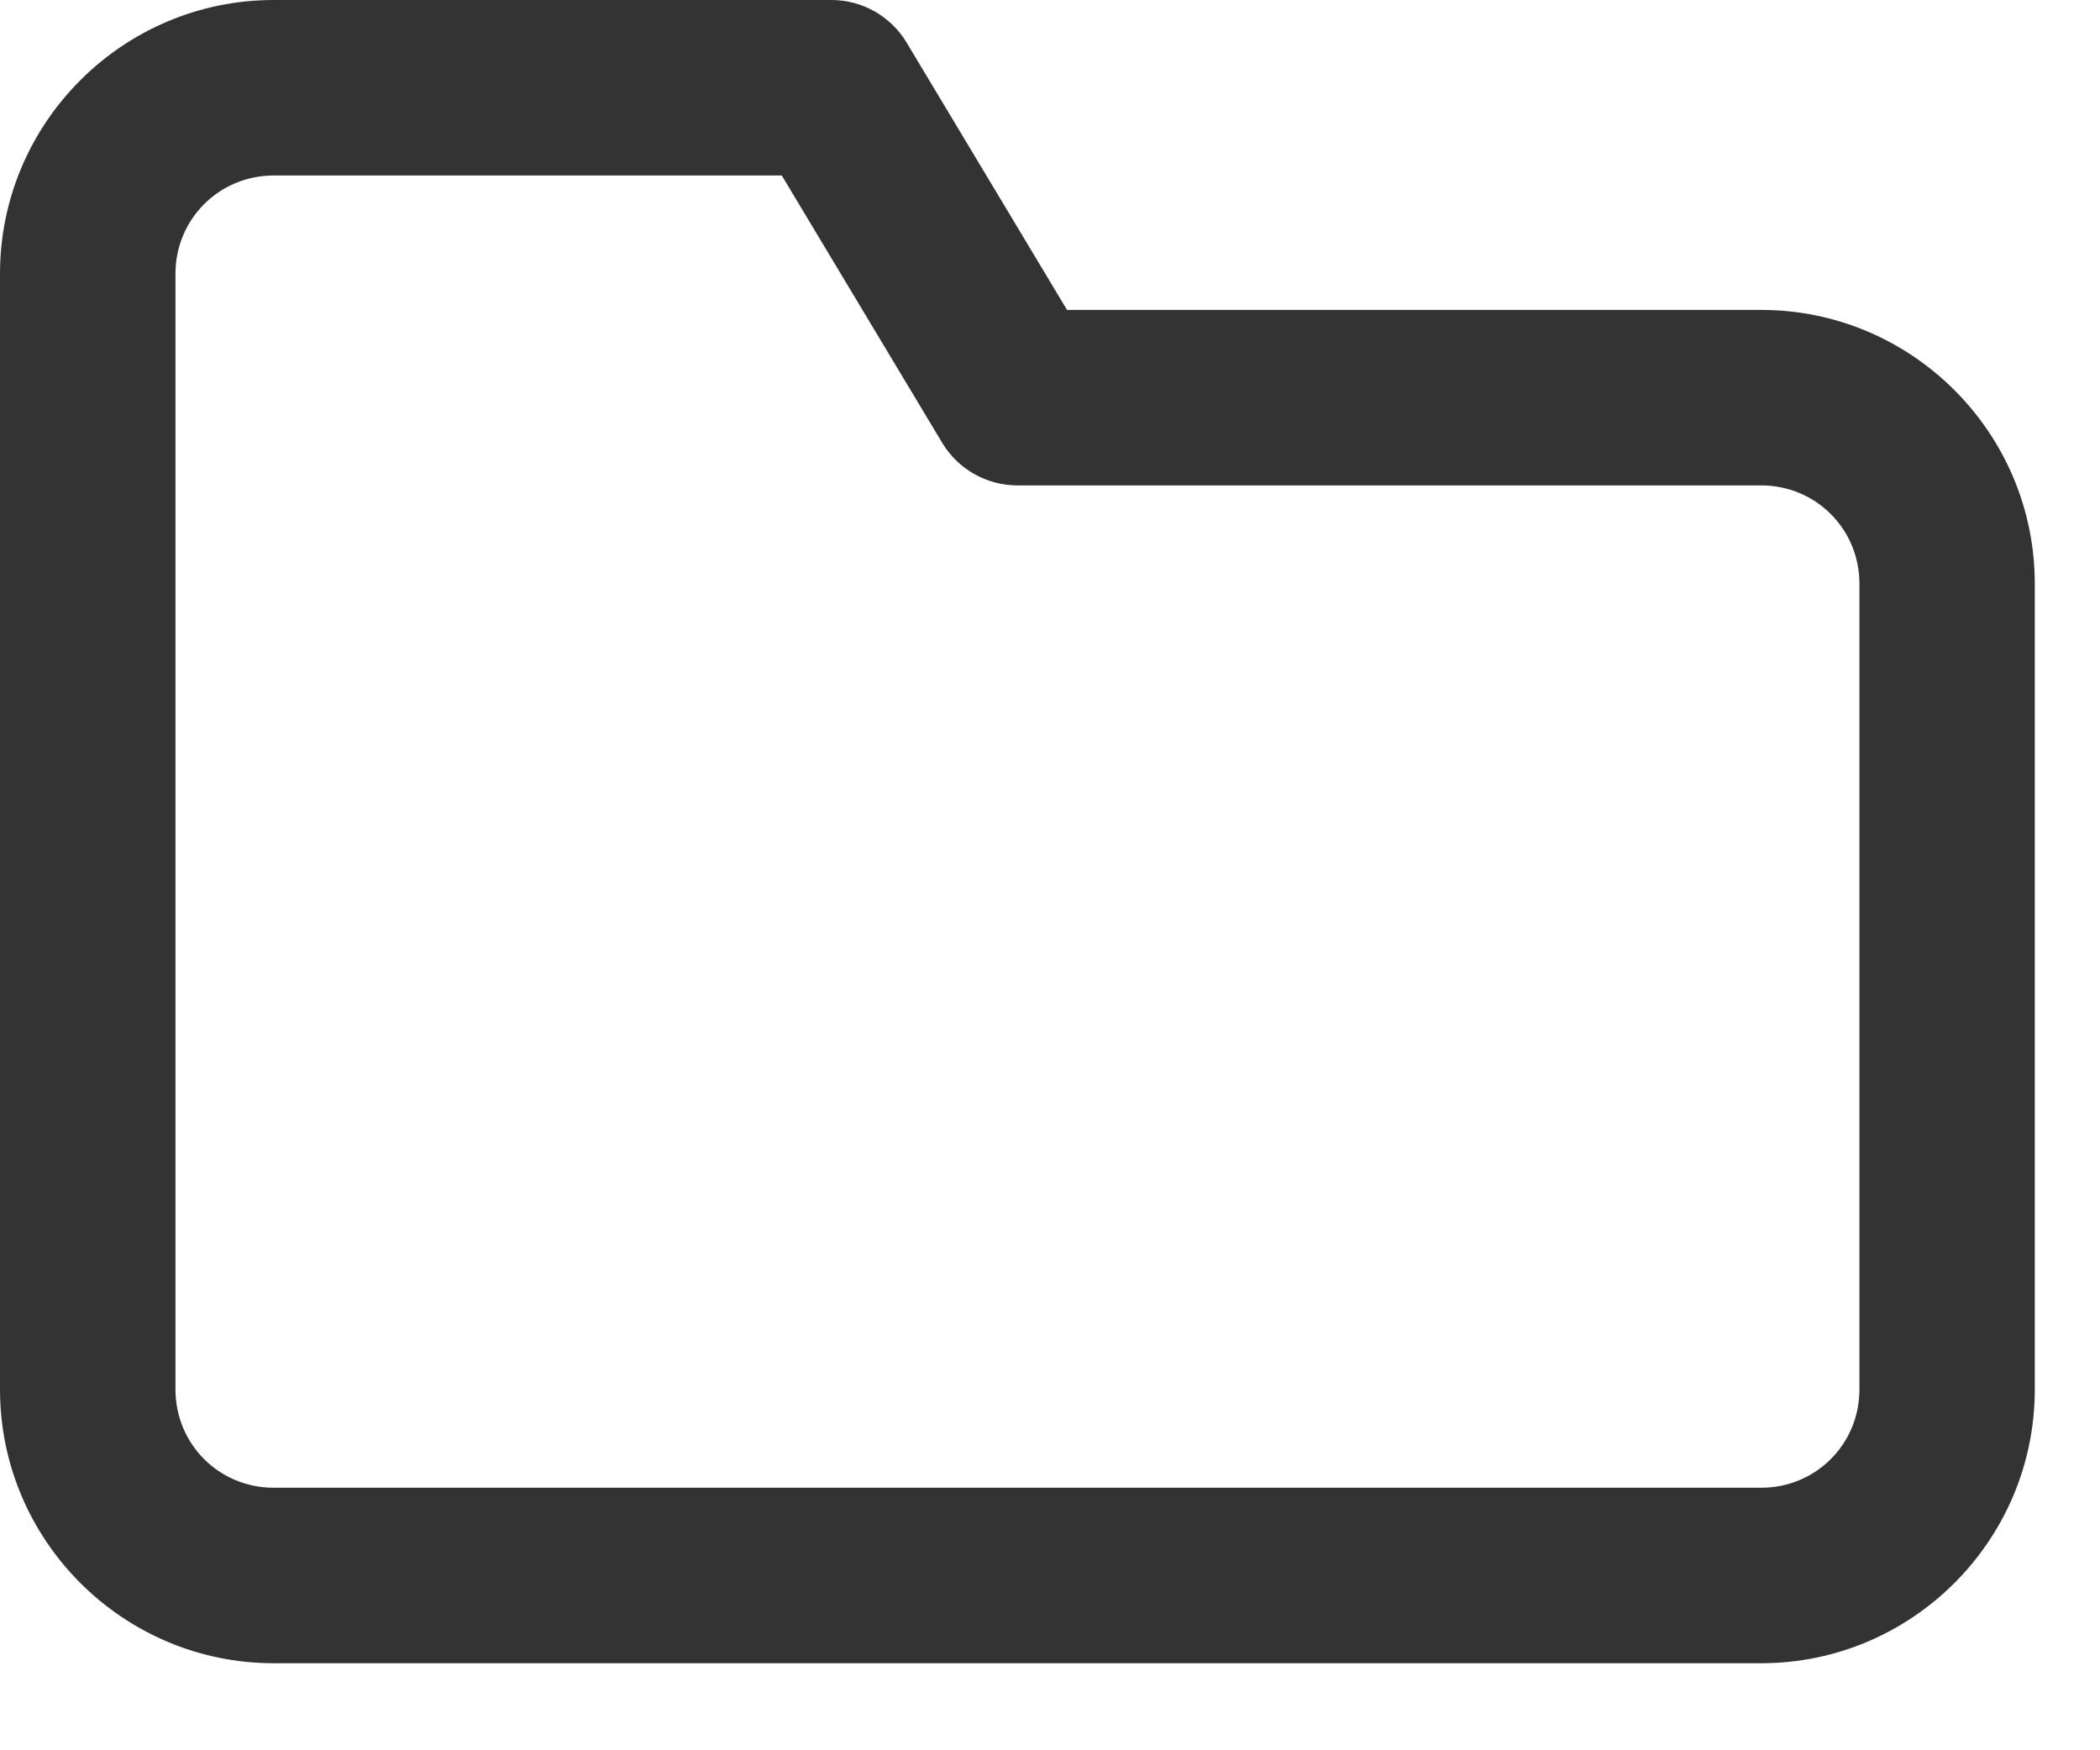 <svg width="18" height="15" viewBox="0 0 18 15" fill="none" xmlns="http://www.w3.org/2000/svg">
<path d="M2.346 0C1.053 0 0 1.053 0 2.346V11.908C0 13.201 1.053 14.254 2.346 14.254H15.096C16.388 14.254 17.441 13.201 17.441 11.908V5.002C17.441 3.709 16.388 2.656 15.096 2.656H9.146L7.771 0.365C7.636 0.139 7.39 1.52e-05 7.127 0H2.346ZM2.346 1.504H6.701L8.076 3.795C8.212 4.021 8.457 4.16 8.721 4.16H15.096C15.564 4.16 15.938 4.534 15.938 5.002V11.908C15.938 12.376 15.564 12.75 15.096 12.75H2.346C1.878 12.75 1.504 12.376 1.504 11.908V2.346C1.504 1.878 1.878 1.504 2.346 1.504Z" fill="#333333"/>
</svg>
